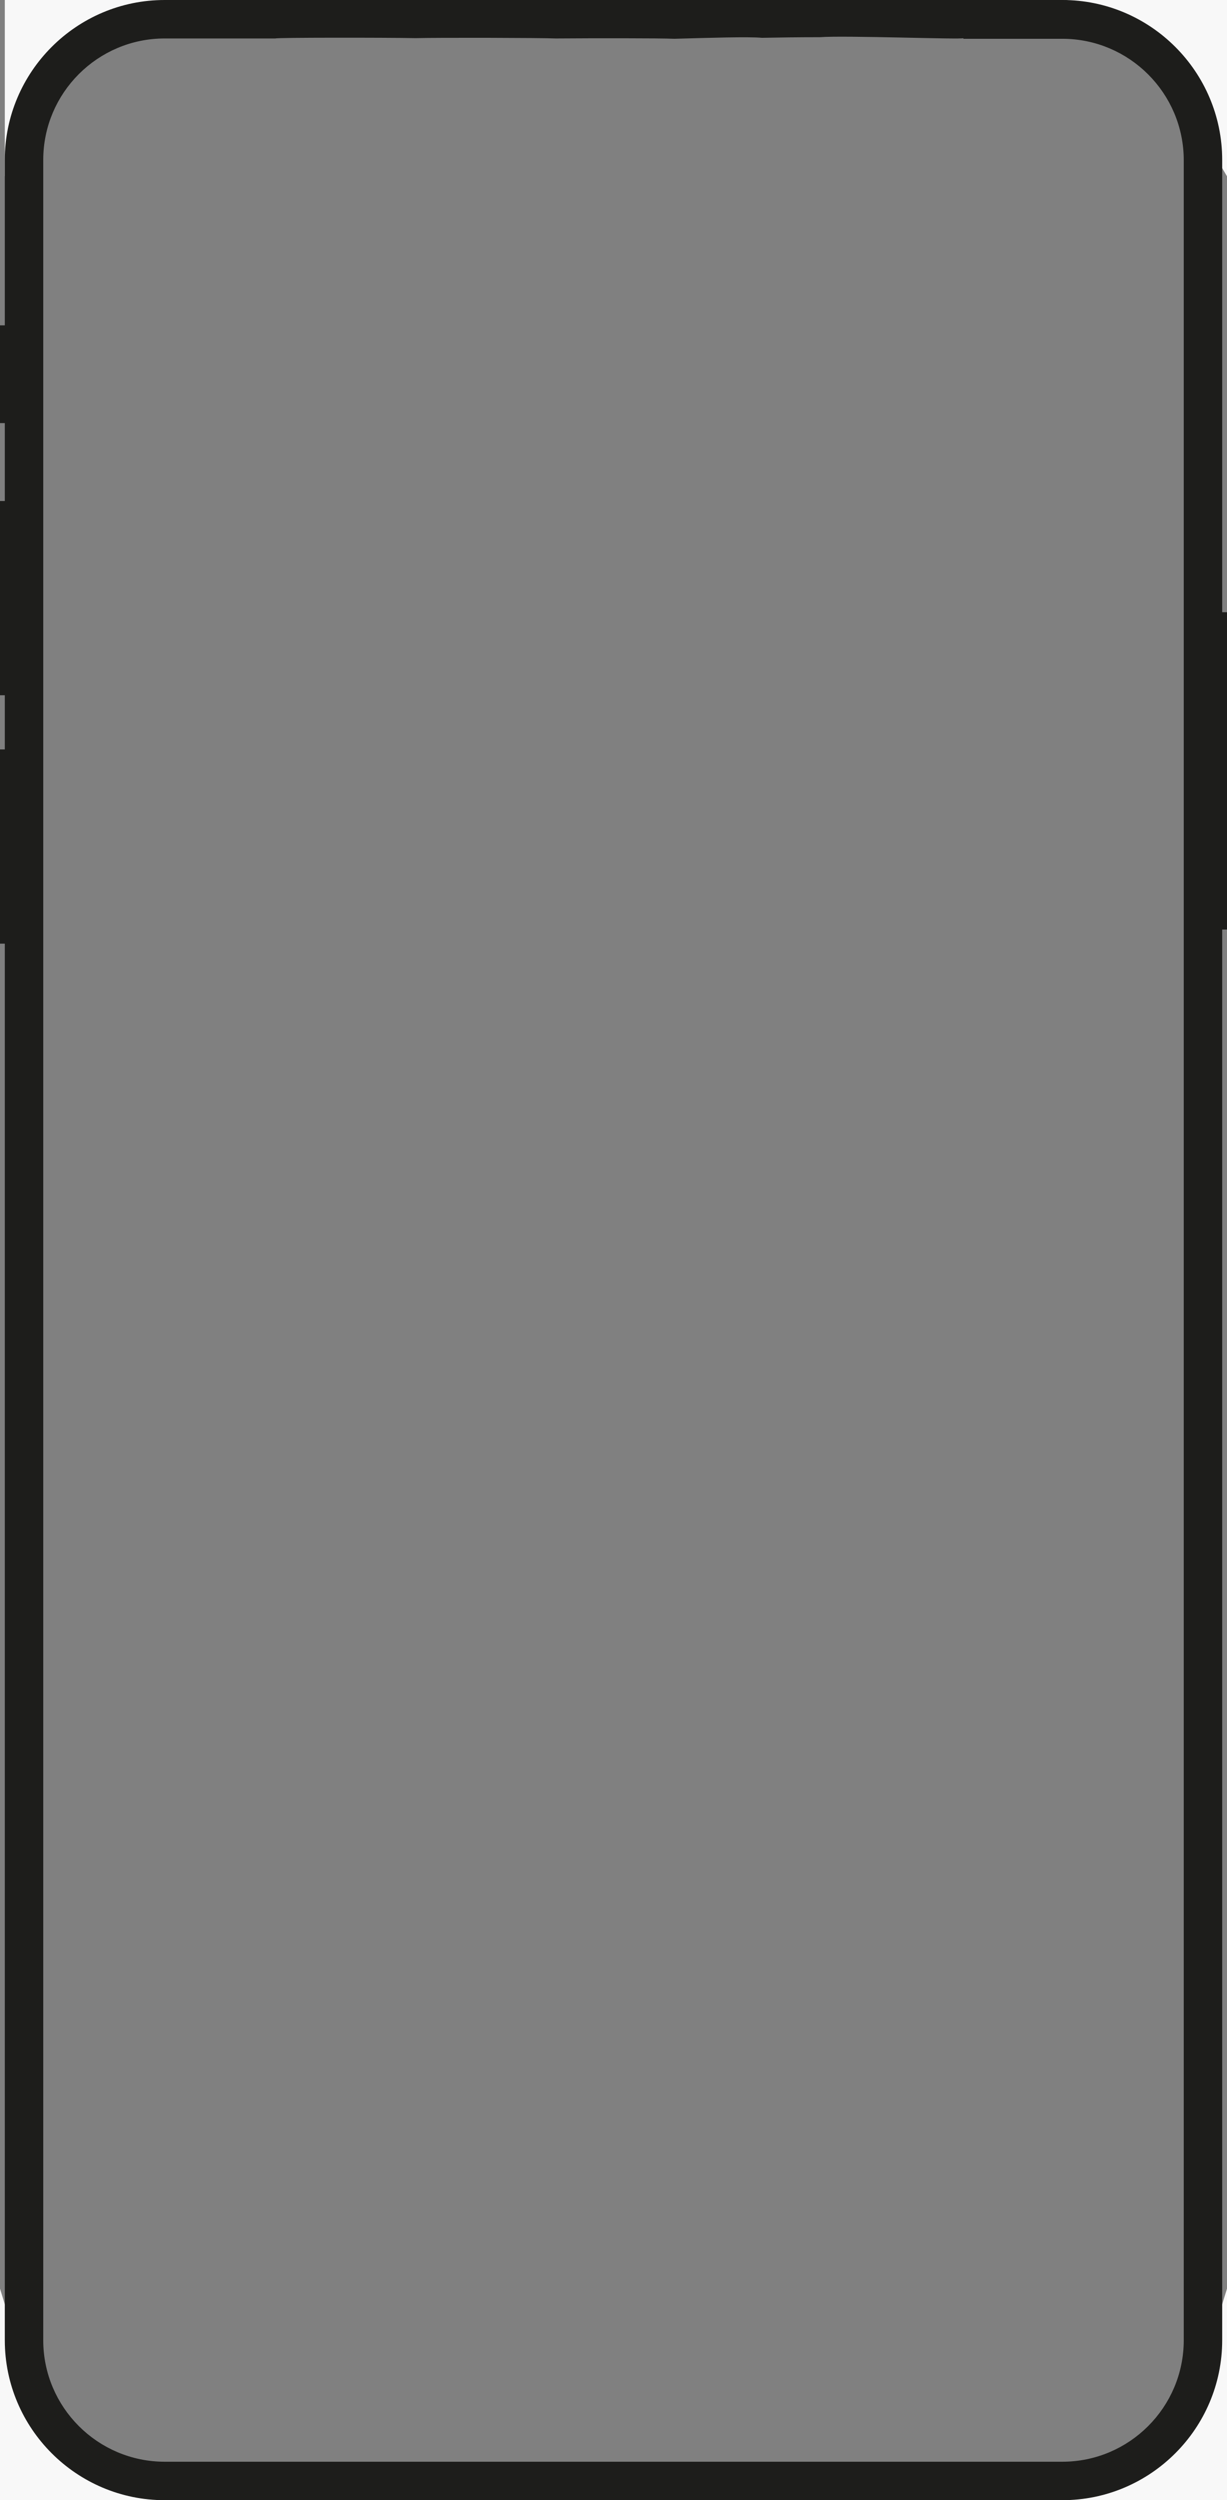 <?xml version="1.0" encoding="utf-8"?>
<!-- Generator: Adobe Illustrator 27.3.1, SVG Export Plug-In . SVG Version: 6.00 Build 0)  -->
<svg version="1.1" id="Layer_1" xmlns="http://www.w3.org/2000/svg" xmlns:xlink="http://www.w3.org/1999/xlink" x="0px" y="0px"
	 viewBox="0 0 383 780" style="enable-background:new 0 0 383 780;" xml:space="preserve">
<rect x="0" y="0" width="383" height="780" fill="#808080" stroke="none"/>
<style type="text/css">
	.st0{display:none;fill:#F8F8F8;}
	.st1{fill:#F8F8F8;}
	.st2{fill:#1D1D1B;}
</style>
<rect x="1.5" class="st0" width="55" height="55"/>
<polygon class="st1" points="383,55 364.5,23.7 333.1,0 383,0 "/>
<polygon class="st1" points="57,780 26,768 8,740 0,714 0,780 "/>
<polygon class="st1" points="326,780 357,768 375,740 383,714 383,780 "/>
<polygon class="st1" points="1.5,55 20,23.7 51.4,0 1.5,0 "/>
<path class="st2" d="M381.5,191V49.9c0-27.5-22.4-49.9-49.9-49.9H51.4C23.9,0,1.5,22.4,1.5,49.9v51.6H0V132h1.5v24.3H0v60.6h1.5
	v16.9H0v60.6h1.5v435.7c0,27.5,22.4,49.9,49.9,49.9h280.2c27.5,0,49.9-22.4,49.9-49.9V290h1.5v-99H381.5z M369.5,730.1
	c0,20.9-17,37.9-37.9,37.9H51.4c-20.9,0-37.9-17-37.9-37.9V49.9C13.5,29,30.5,12,51.4,12H86c0-0.3,34.3-0.3,43.7-0.1
	c7.7-0.2,39.4-0.1,43.8,0.1c11.8-0.1,32.6-0.1,37,0.1c10.8-0.3,23.3-0.7,27.3-0.3c4.9-0.1,11.7-0.2,18.2-0.2
	c7.5-0.6,44.7,0.8,44.7,0.3c0,0.1,0,0.1,0,0.2h30.9c20.9,0,37.9,17,37.9,37.9V730.1z"/>
</svg>
